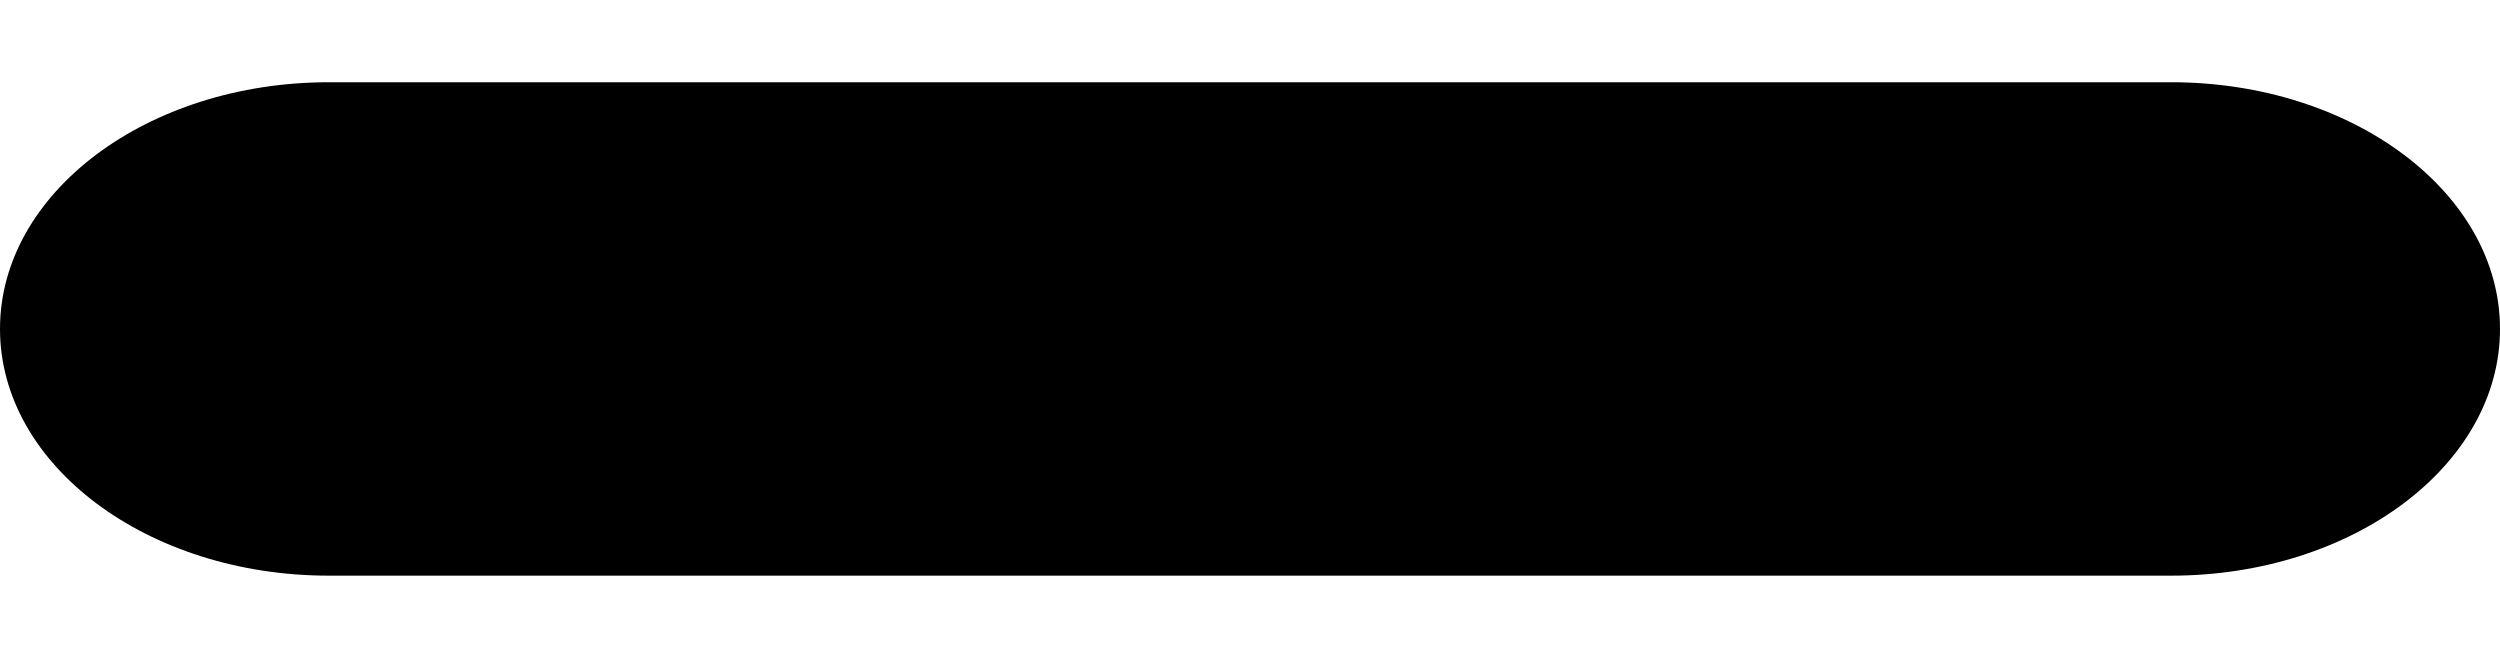 <?xml version="1.0" encoding="utf-8"?>
<!-- Generator: Adobe Illustrator 21.0.2, SVG Export Plug-In . SVG Version: 6.00 Build 0)  -->
<svg version="1.1" id="Layer_1" xmlns="http://www.w3.org/2000/svg" xmlns:xlink="http://www.w3.org/1999/xlink" x="0px" y="0px"
	 viewBox="0 0 760 200" style="enable-background:new 0 0 760 200;" xml:space="preserve">
<title>minus</title>
<path d="M0,100L0,100c0-41.4,44.8-75,100-75h560c55.2,0,100,33.6,100,75l0,0c0,41.4-44.8,75-100,75H100C44.8,175,0,141.4,0,100z"/>
</svg>
